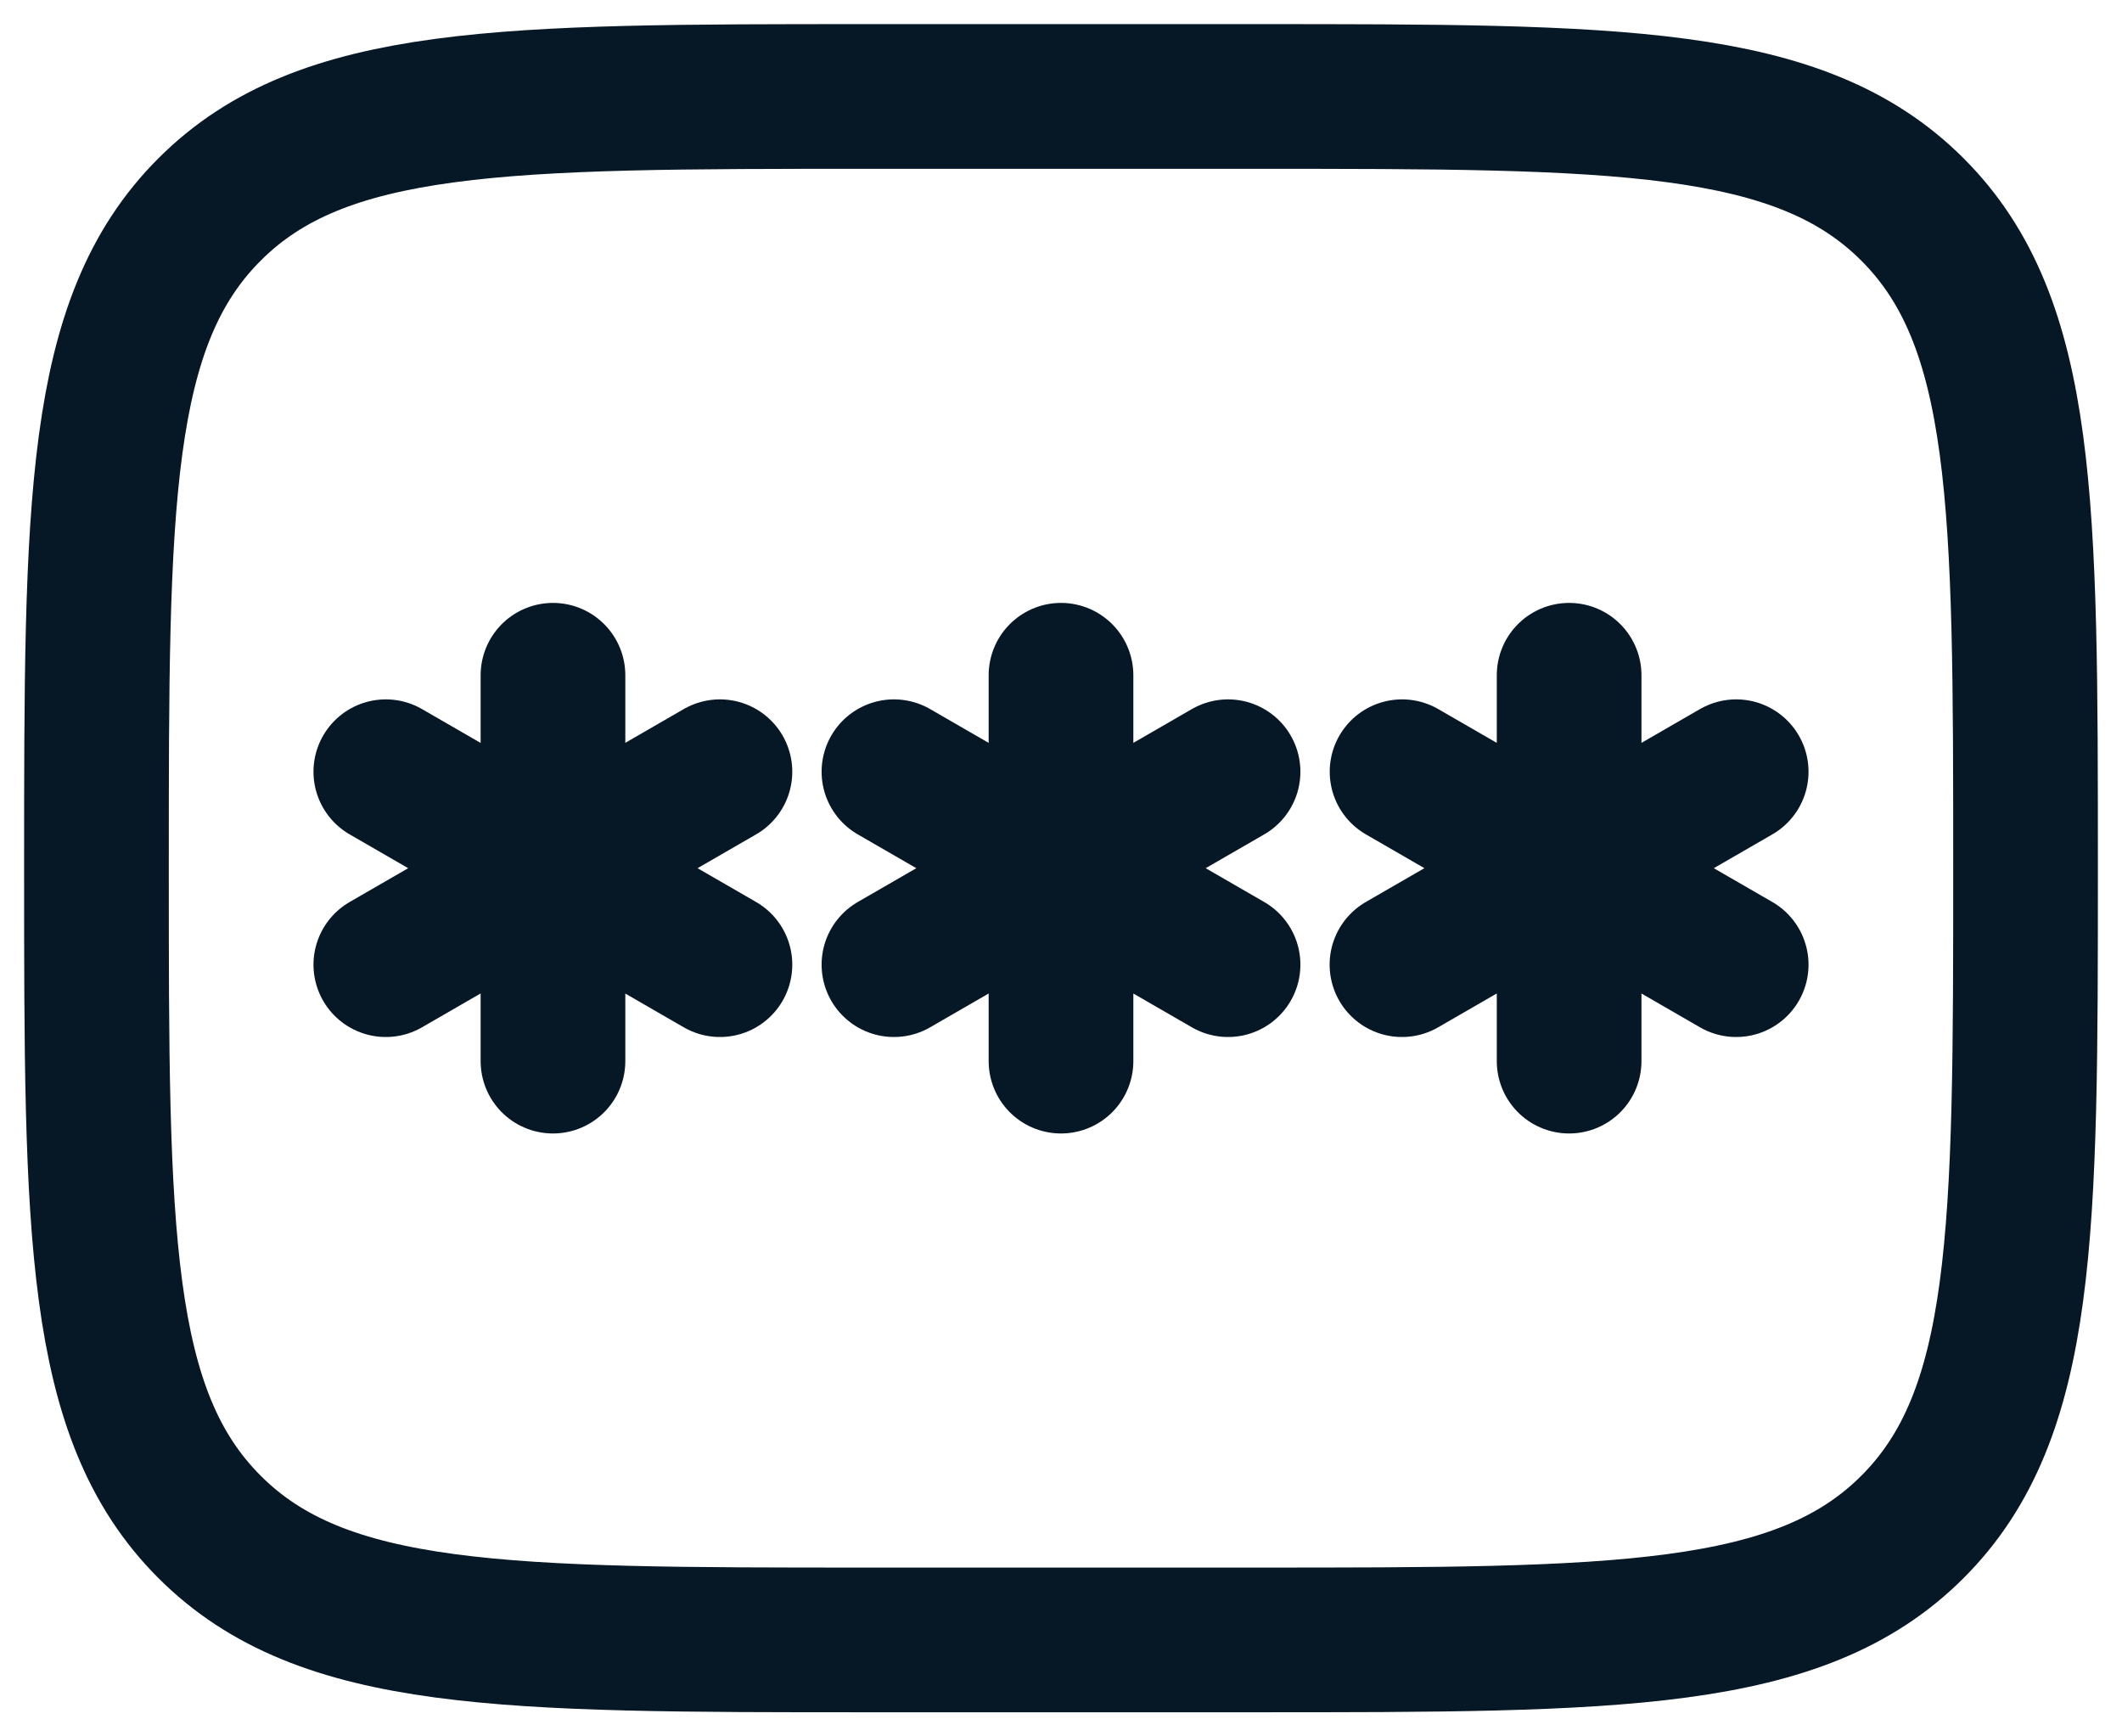<svg width="22" height="18" viewBox="0 0 22 18" fill="none" xmlns="http://www.w3.org/2000/svg">
<path d="M1 9C1 5.229 1 3.343 2.172 2.172C3.343 1 5.229 1 9 1H13C16.771 1 18.657 1 19.828 2.172C21 3.343 21 5.229 21 9C21 12.771 21 14.657 19.828 15.828C18.657 17 16.771 17 13 17H9C5.229 17 3.343 17 2.172 15.828C1 14.657 1 12.771 1 9Z" stroke="#061726" stroke-width="1.5"/>
<path d="M11 7V11M9.268 8L12.732 10M12.732 8L9.268 10M5.733 7V11M4 8L7.464 10M7.464 8L4 10M16.268 7V11M14.536 8L18 10M18 8L14.535 10" stroke="#061726" stroke-width="1.5" stroke-linecap="round"/>
</svg>
